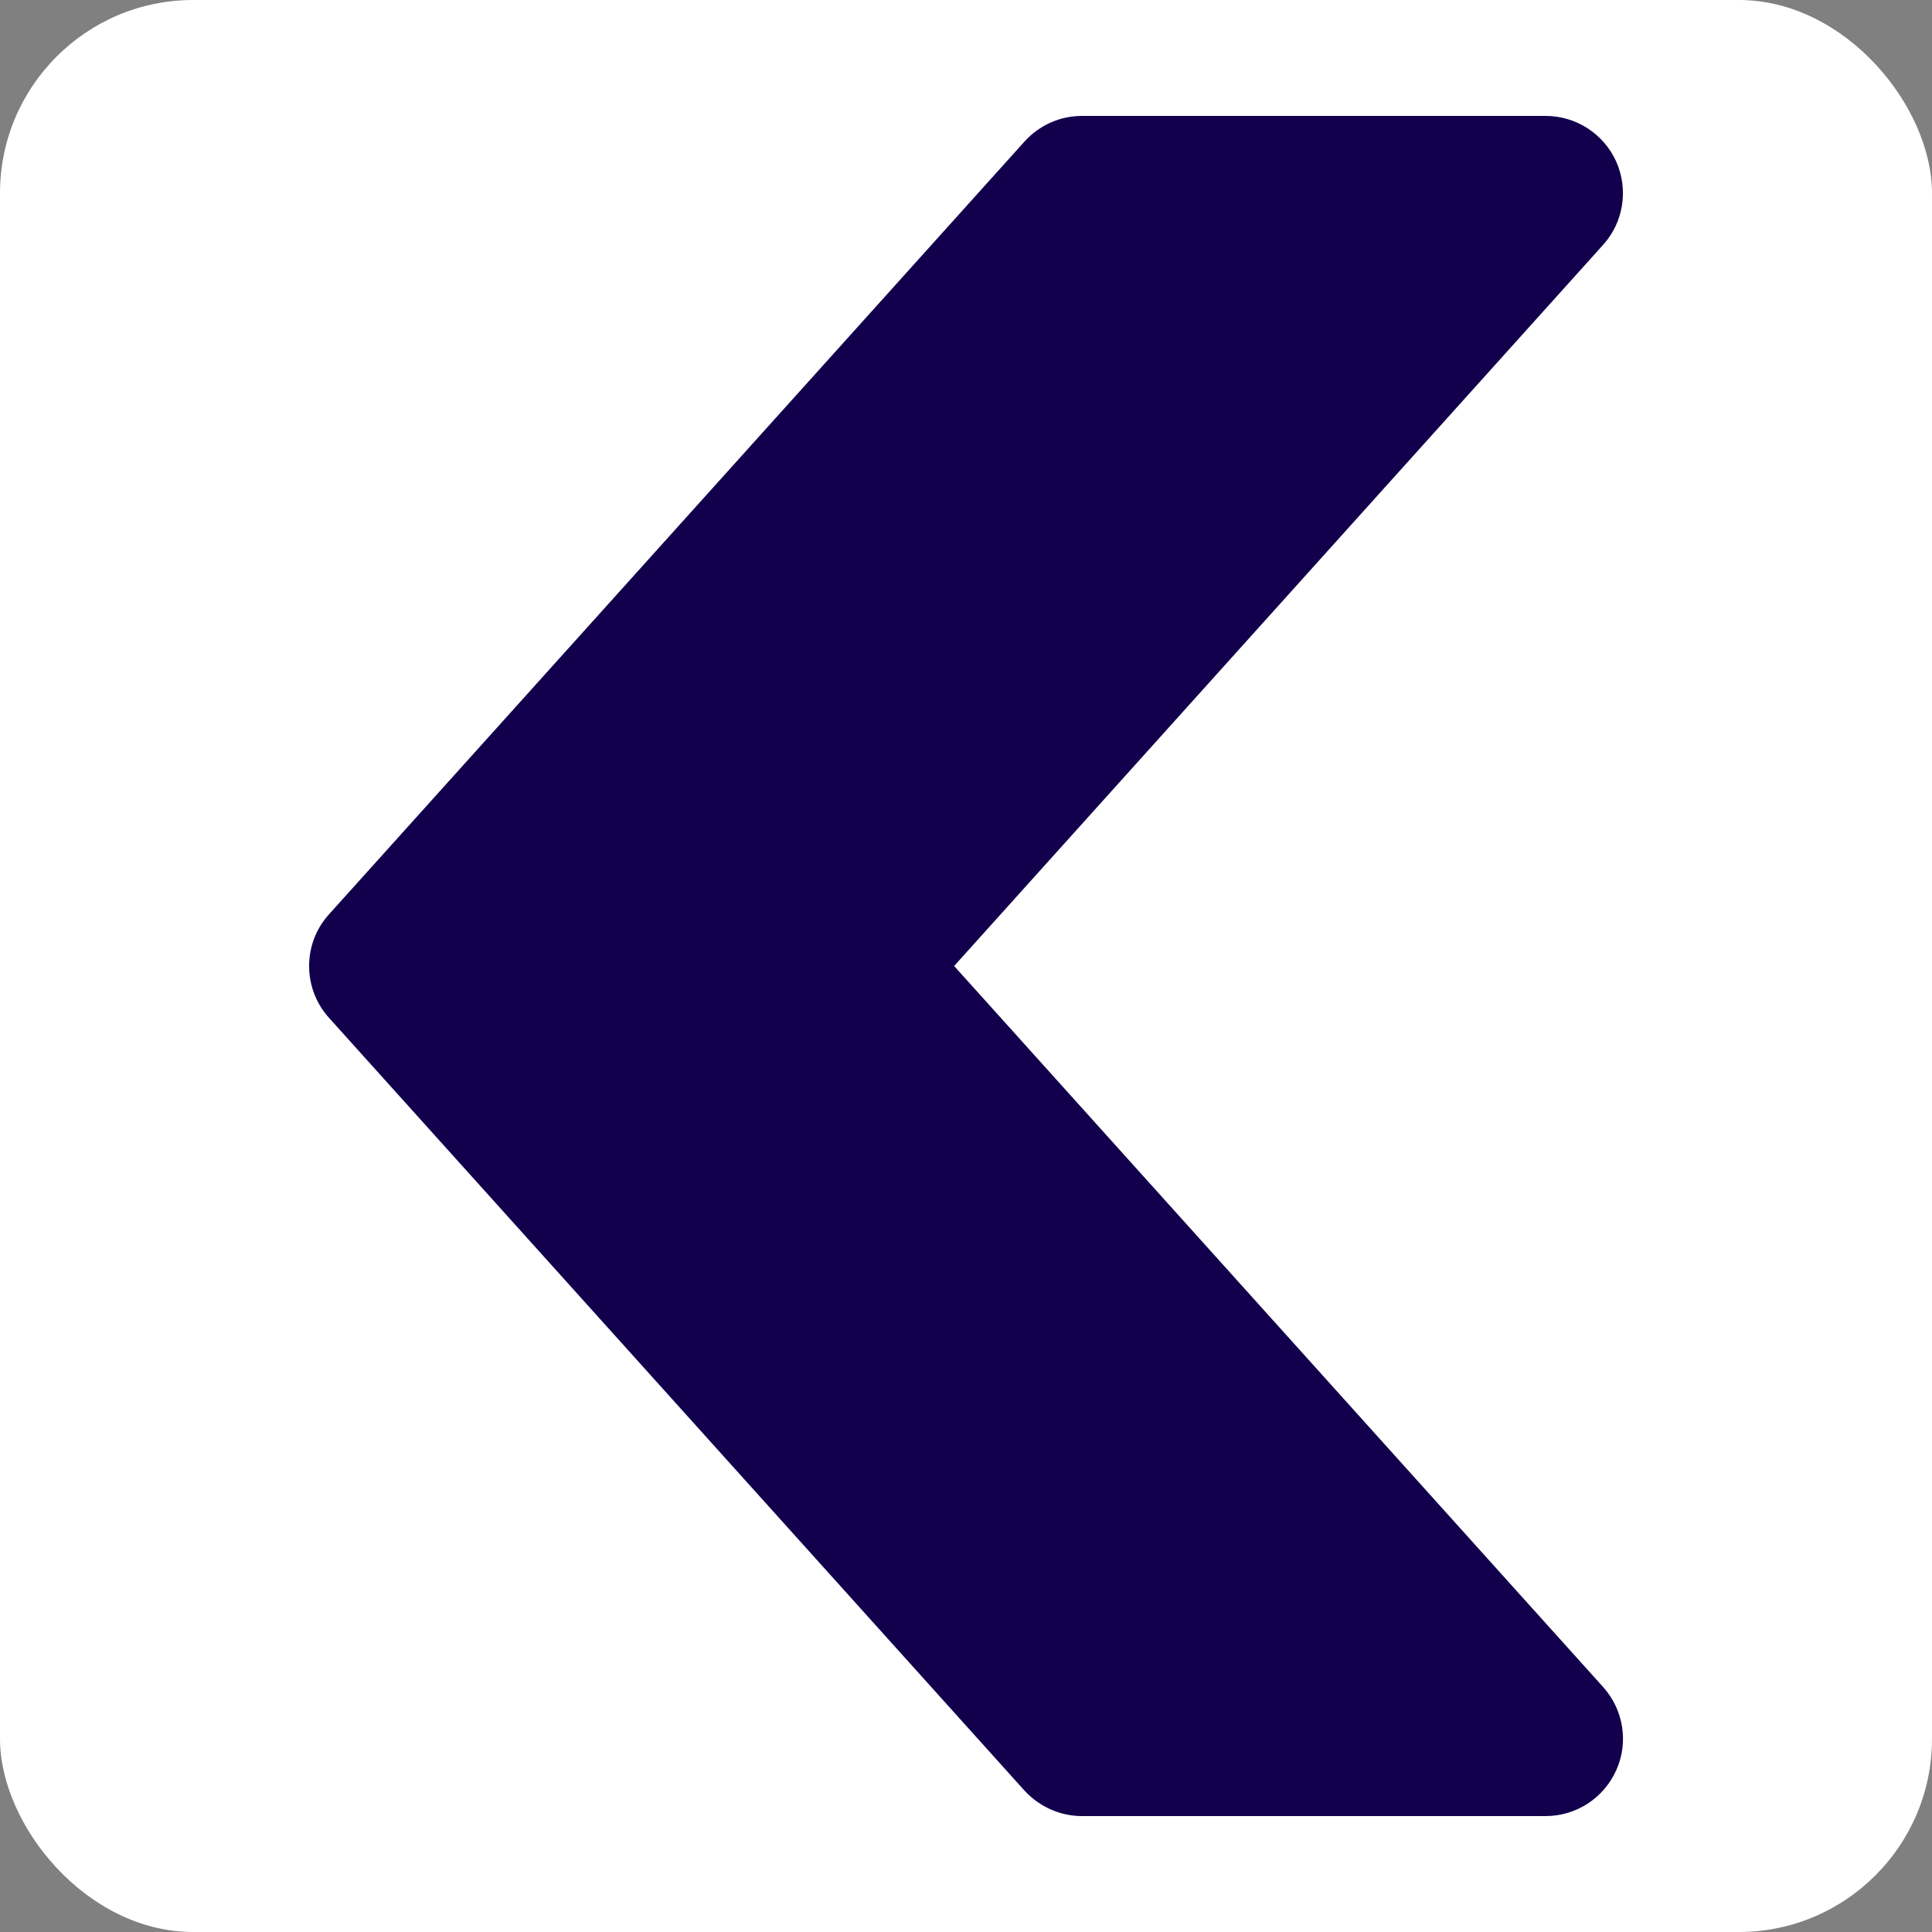 <svg width="100" height="100" viewBox="0 0 100 100" fill="none" xmlns="http://www.w3.org/2000/svg">
<rect x="0" y="0" width="100" height="100" fill="#808080" stroke="none"/>
<rect width="100" height="100" rx="10" fill="white"/>
<path d="M17.026 47.328L53.026 7.328C53.794 6.48 54.866 6 56.002 6H80.002C81.578 6 83.01 6.928 83.658 8.368C84.298 9.816 84.034 11.504 82.978 12.672L49.386 50L82.978 87.32C84.034 88.496 84.306 90.184 83.658 91.624C83.01 93.072 81.578 94 80.002 94H56.002C54.866 94 53.794 93.512 53.026 92.68L17.026 52.68C15.658 51.16 15.658 48.84 17.026 47.328Z" fill="#13004D"/>
</svg>
